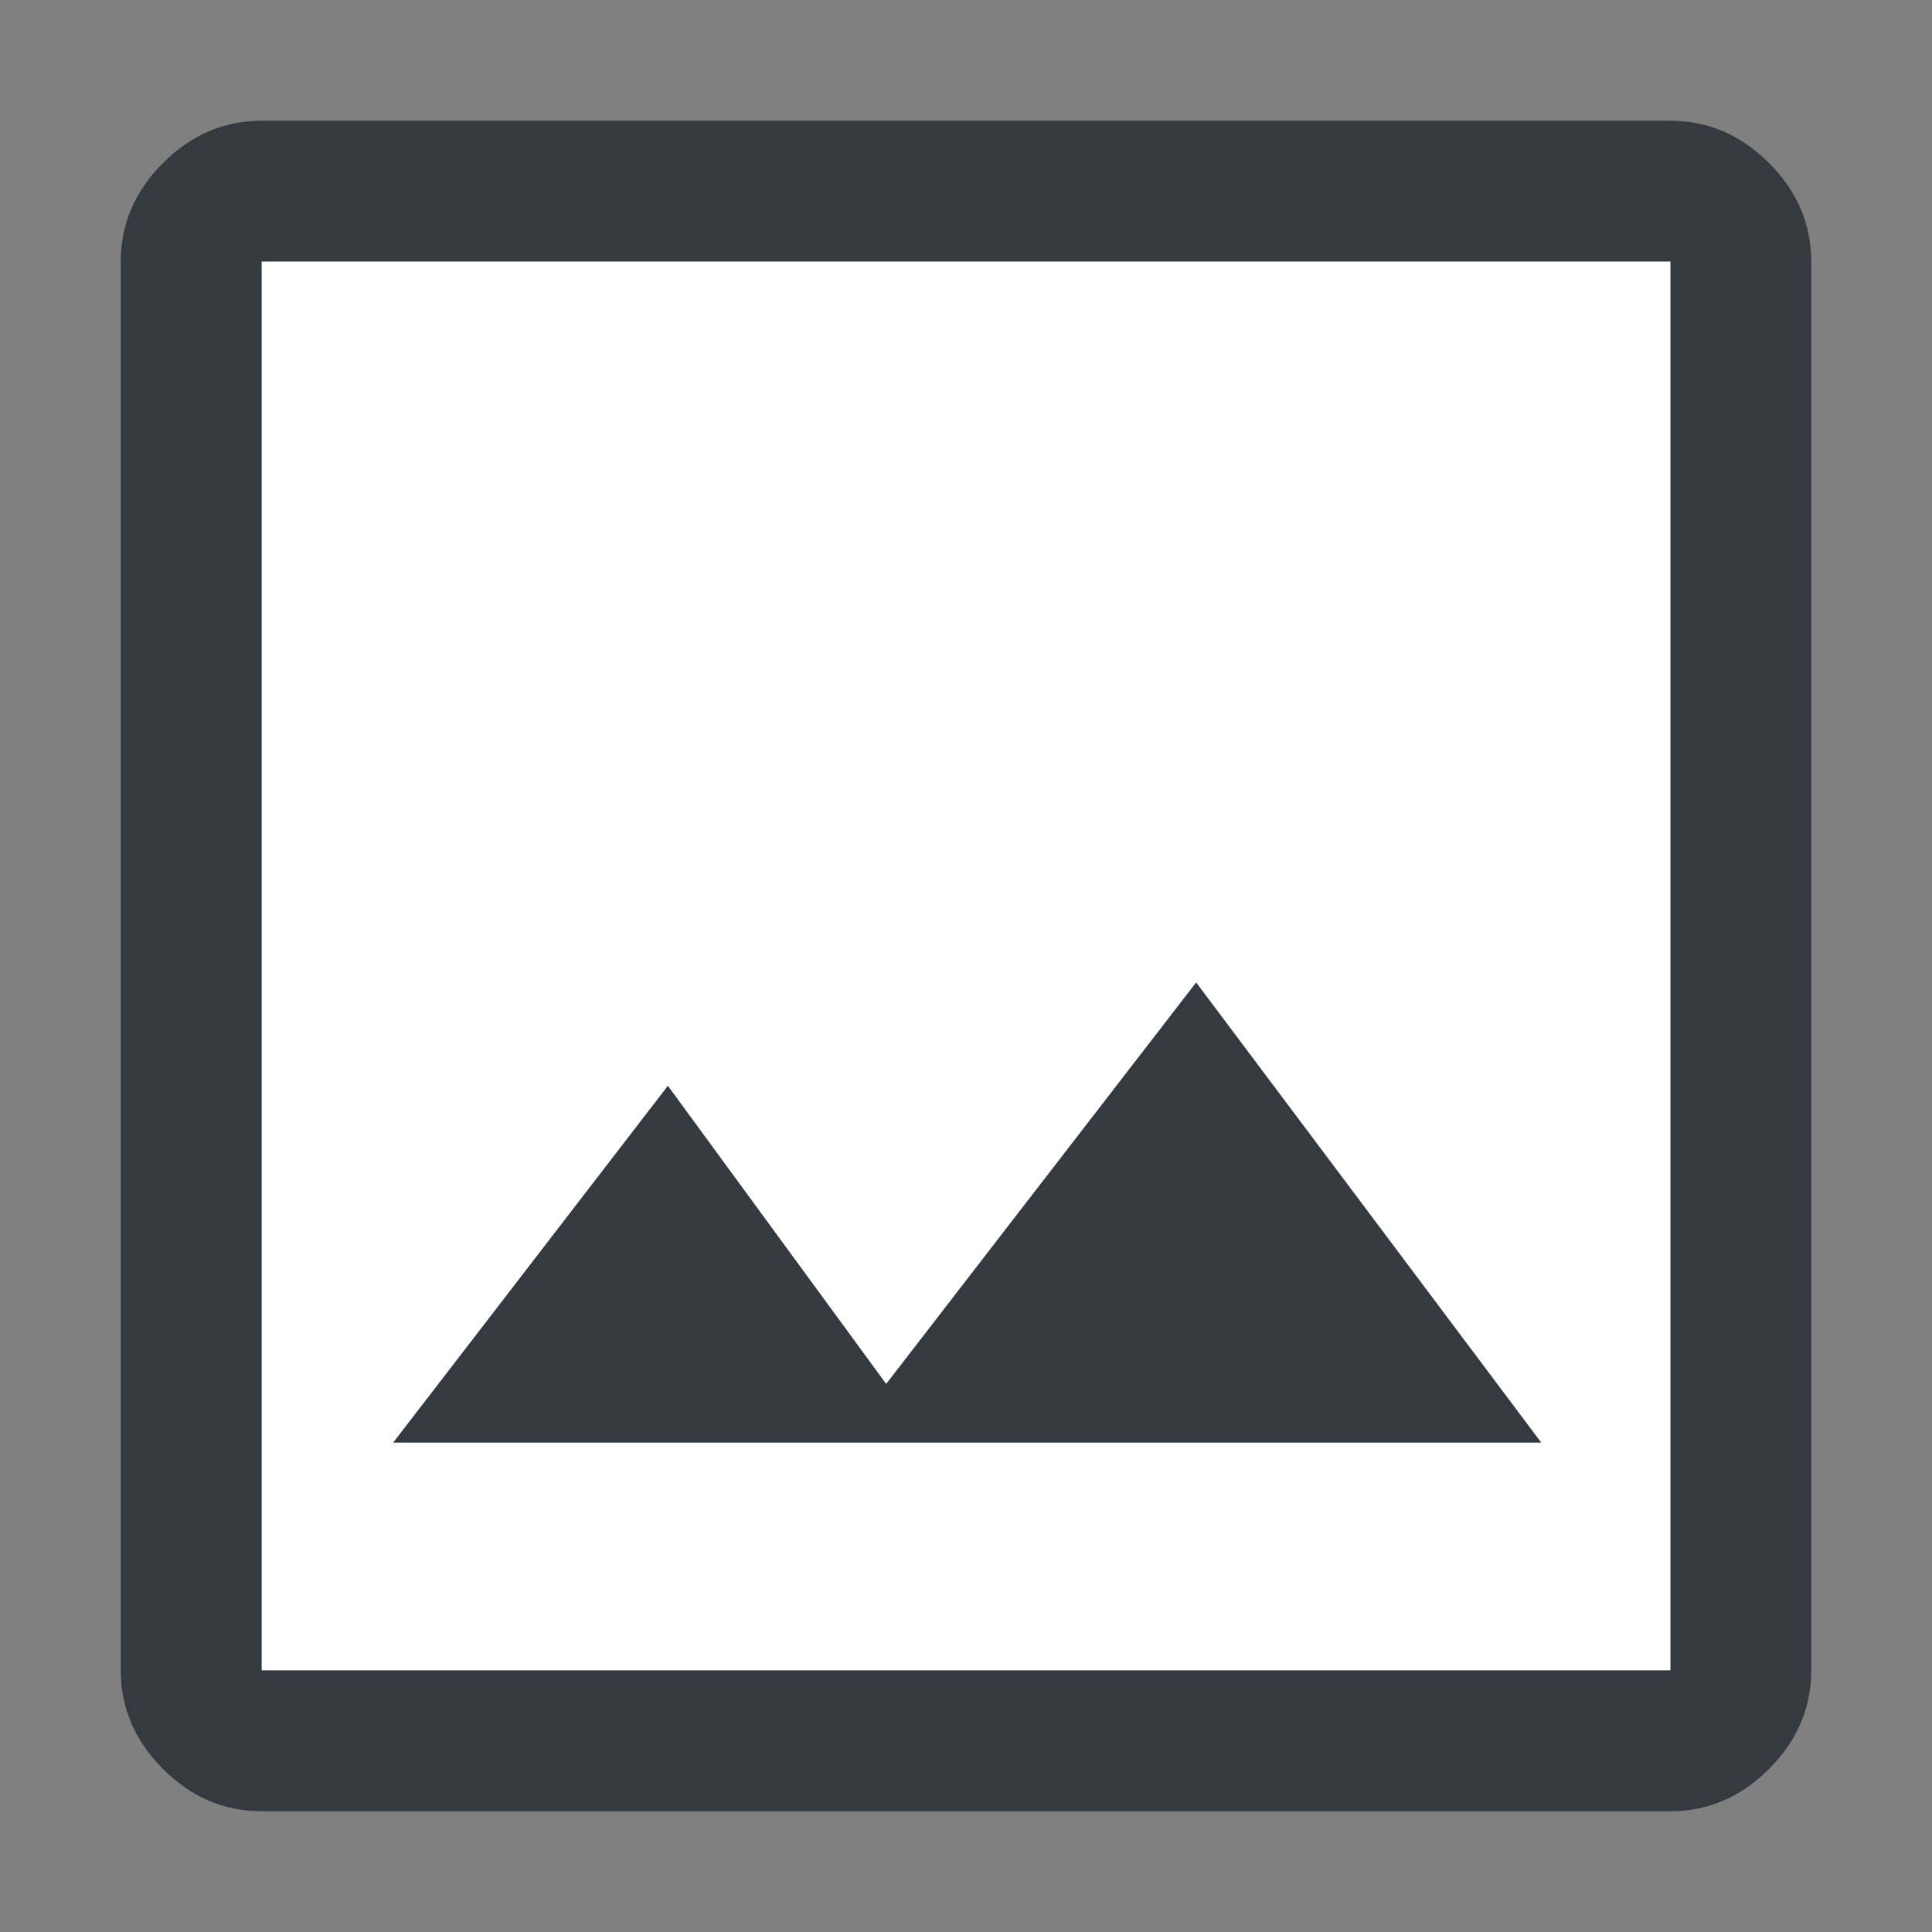 <?xml version="1.0" encoding="UTF-8" standalone="no"?>
<svg
   xmlns:dc="http://purl.org/dc/elements/1.1/"
   xmlns:cc="http://creativecommons.org/ns#"
   xmlns:rdf="http://www.w3.org/1999/02/22-rdf-syntax-ns#"
   xmlns:svg="http://www.w3.org/2000/svg"
   xmlns="http://www.w3.org/2000/svg"
   xmlns:sodipodi="http://sodipodi.sourceforge.net/DTD/sodipodi-0.dtd"
   xmlns:inkscape="http://www.inkscape.org/namespaces/inkscape"
   height="16"
   width="16"
   id="svg2"
   version="1.1"
   inkscape:version="0.91 r13725"
   sodipodi:docname="trace.svg">
  <rect width="100%" height="100%" fill="#808080" stroke="none"/>
  <defs
     id="defs8" />
  <sodipodi:namedview
     pagecolor="#ffffff"
     bordercolor="#666666"
     borderopacity="1"
     objecttolerance="10"
     gridtolerance="10"
     guidetolerance="10"
     inkscape:pageopacity="0"
     inkscape:pageshadow="2"
     inkscape:window-width="1118"
     inkscape:window-height="760"
     id="namedview6"
     showgrid="false"
     inkscape:zoom="12.12"
     inkscape:cx="-8.1334377"
     inkscape:cy="7.4983498"
     inkscape:window-x="0"
     inkscape:window-y="0"
     inkscape:window-maximized="0"
     inkscape:current-layer="svg2" />
  <rect
     style="opacity:1;fill:#ffffff;fill-opacity:1;stroke:none;stroke-width:1;stroke-miterlimit:4;stroke-dasharray:none;stroke-dashoffset:5;stroke-opacity:1"
     id="rect4145"
     width="12.562"
     height="12.562"
     x="1.578"
     y="1.644" />
  <path
     d="m 3.256,11.947 9.508,0 L 9.906,8.136 7.339,11.461 5.531,8.992 Z M 2.167,15 Q 1.7,15 1.35,14.65 1,14.3 1,13.833 L 1,2.167 Q 1,1.7 1.35,1.35 1.7,1 2.167,1 L 13.833,1 Q 14.3,1 14.65,1.35 15,1.7 15,2.167 L 15,13.833 Q 15,14.3 14.65,14.65 14.3,15 13.833,15 Z m 0,-1.167 11.667,0 q 0,0 0,0 0,0 0,0 l 0,-11.667 q 0,0 0,0 0,0 0,0 l -11.667,0 q 0,0 0,0 0,0 0,0 l 0,11.667 q 0,0 0,0 0,0 0,0 z m 0,-11.667 q 0,0 0,0 0,0 0,0 l 0,11.667 q 0,0 0,0 0,0 0,0 0,0 0,0 0,0 0,0 l 0,-11.667 q 0,0 0,0 0,0 0,0 z"
     id="path4"
     style="fill:#353a40;fill-opacity:1"
     inkscape:connector-curvature="0" />
</svg>
